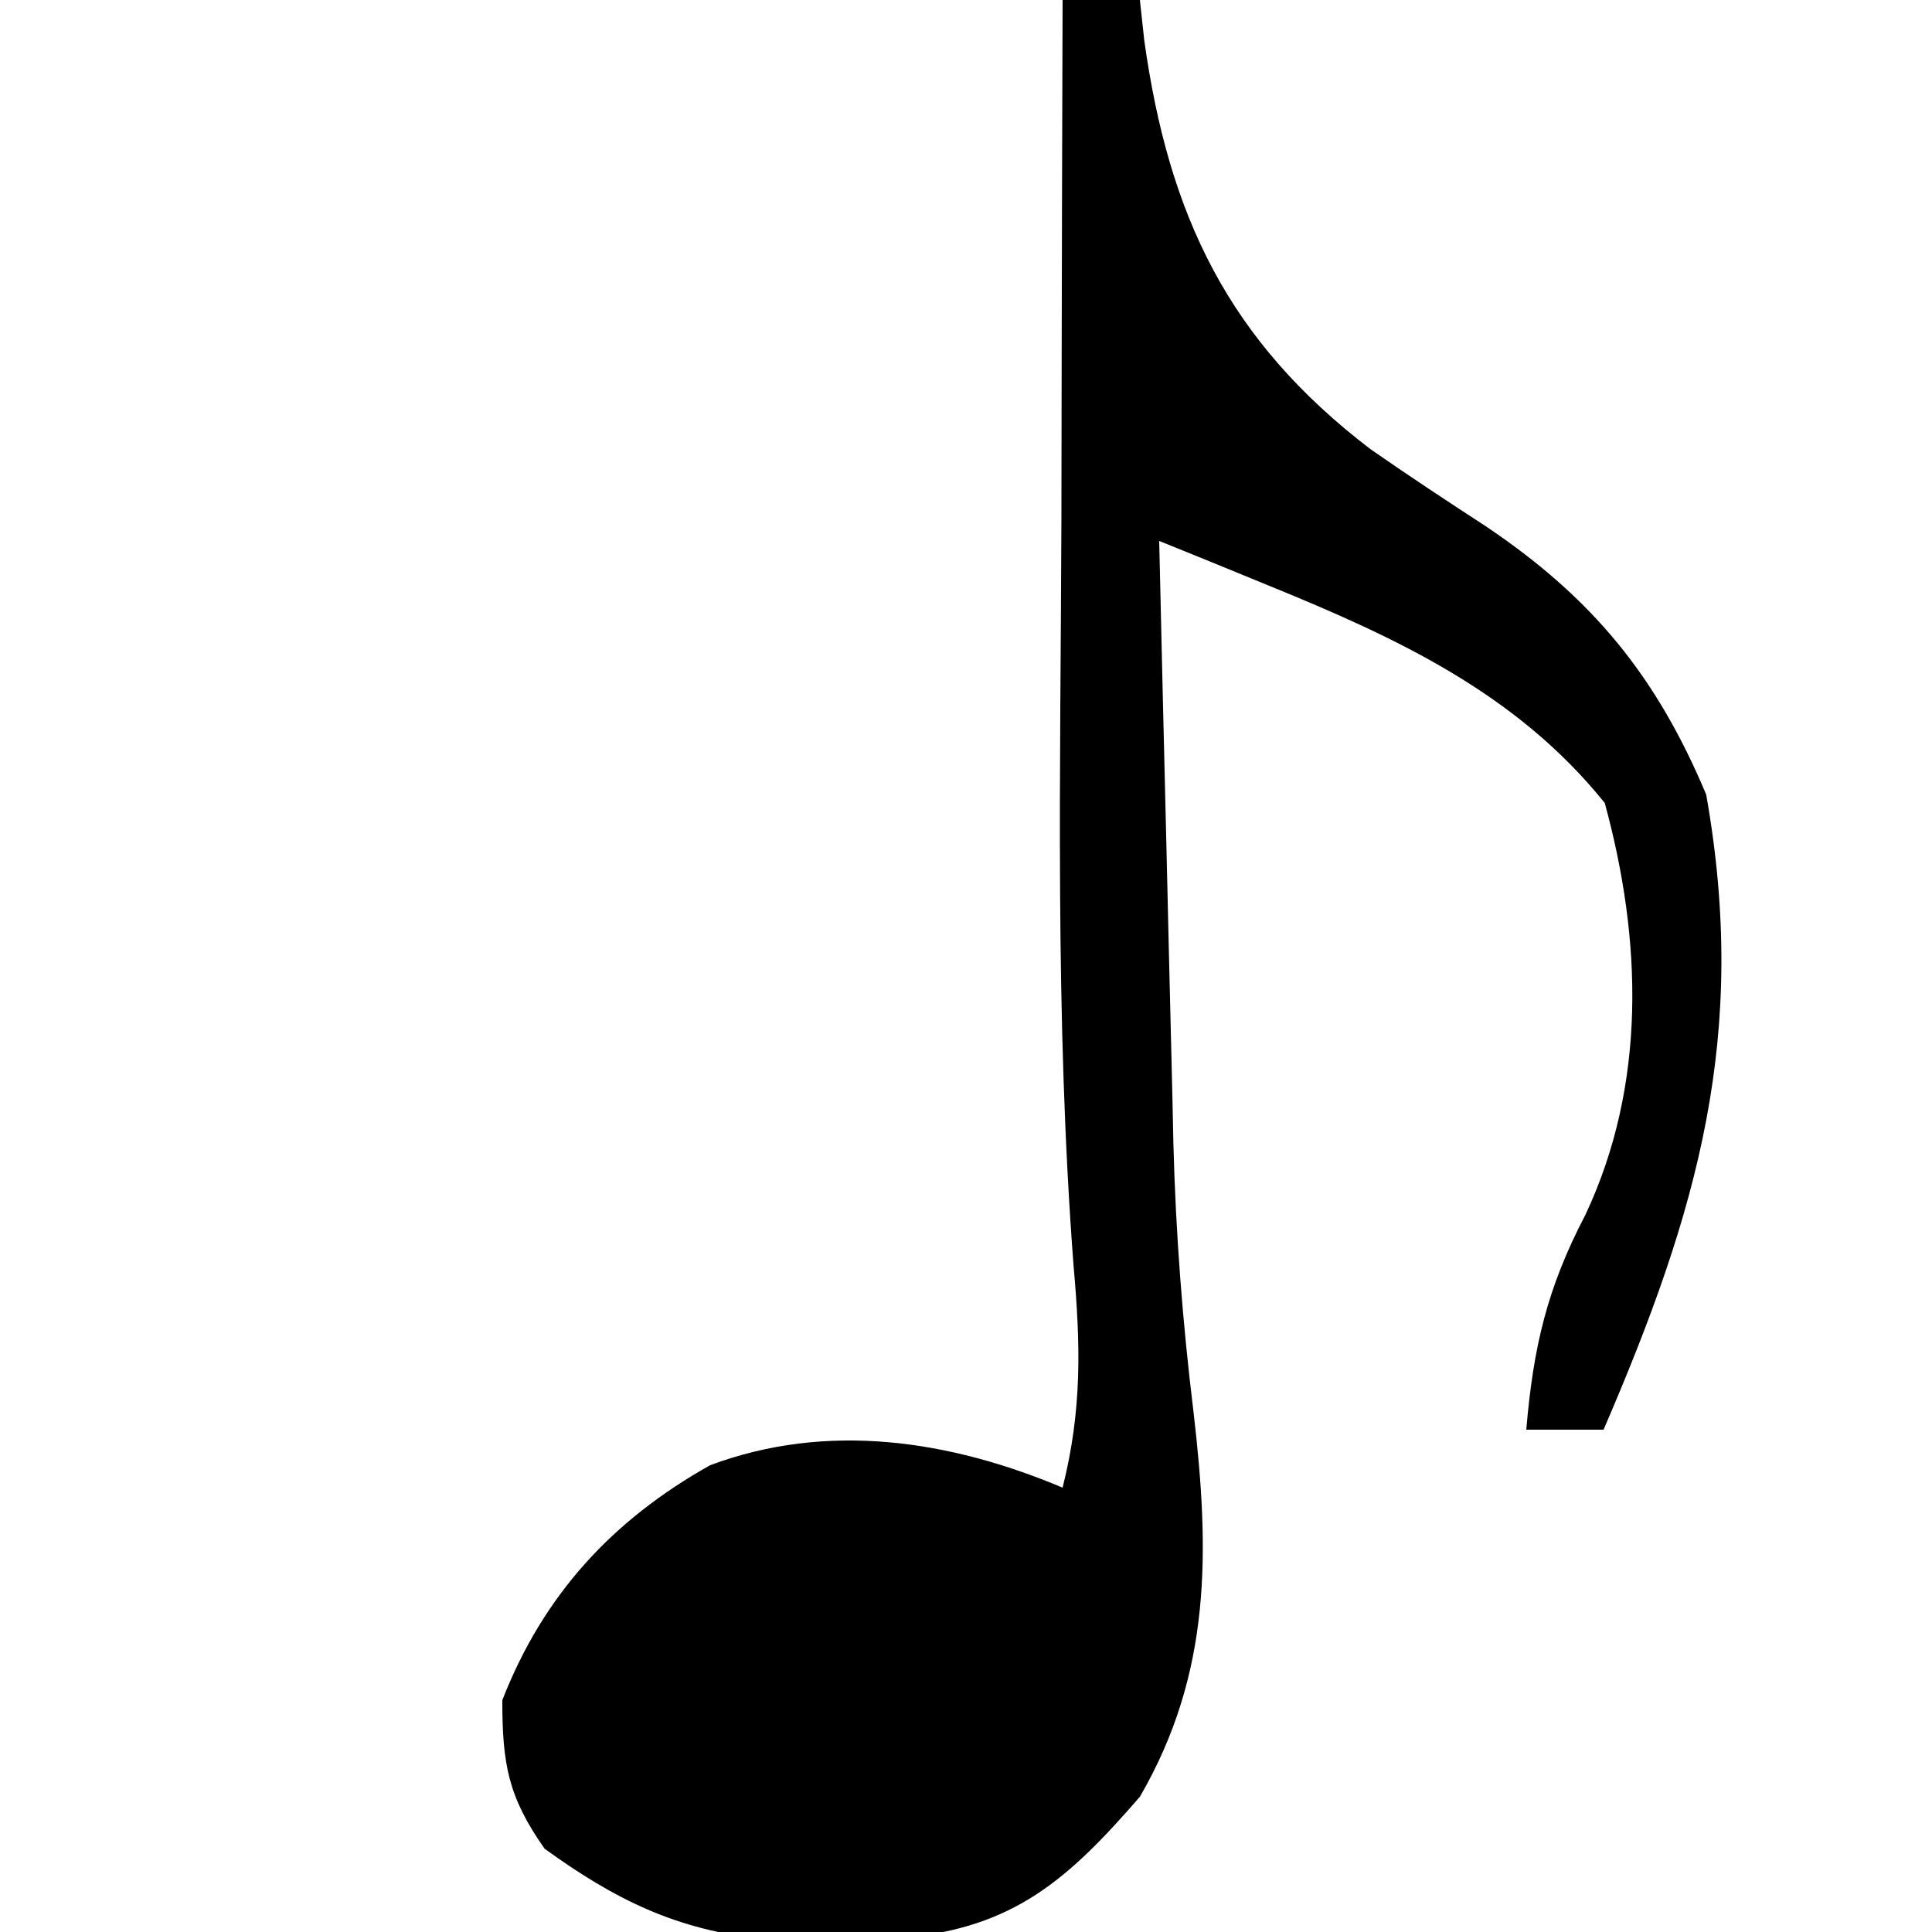 <?xml version="1.0" encoding="UTF-8"?>
<svg version="1.1" xmlns="http://www.w3.org/2000/svg" width="100" height="100">
<path d="M0 0 C1.32 0 2.64 0 4 0 C4.075 0.69 4.15 1.379 4.227 2.09 C5.495 11.158 8.569 17.627 15.938 23.25 C17.899 24.616 19.888 25.927 21.891 27.23 C27.408 30.936 30.731 34.978 33.312 41.125 C35.52 53.57 32.875 62.697 28 74 C26.68 74 25.36 74 24 74 C24.364 69.726 25.071 66.683 27.062 62.875 C30.235 56.124 29.999 48.665 28.062 41.562 C23.495 35.888 17.325 33.023 10.684 30.316 C9.616 29.879 8.547 29.441 7.447 28.99 C6.64 28.664 5.832 28.337 5 28 C5.119 33.247 5.243 38.494 5.372 43.741 C5.415 45.523 5.457 47.304 5.497 49.086 C5.556 51.66 5.619 54.234 5.684 56.809 C5.7 57.593 5.717 58.378 5.734 59.187 C5.857 63.848 6.207 68.428 6.773 73.058 C7.622 80.31 7.714 86.596 4 93 C0.276 97.297 -2.525 99.77 -8.242 100.301 C-9.441 100.305 -10.64 100.309 -11.875 100.312 C-13.069 100.329 -14.262 100.346 -15.492 100.363 C-19.993 99.897 -23.176 98.321 -26.812 95.688 C-28.703 93.001 -29 91.304 -29 88 C-26.876 82.555 -23.313 78.685 -18.246 75.84 C-12.188 73.575 -5.854 74.535 0 77 C1.012 72.98 0.933 69.618 0.566 65.5 C-0.408 52.693 -0.105 39.834 -0.062 27 C-0.057 24.375 -0.053 21.75 -0.049 19.125 C-0.038 12.75 -0.021 6.375 0 0 Z " fill="#000000" transform="translate(55,0)"/>
</svg>
